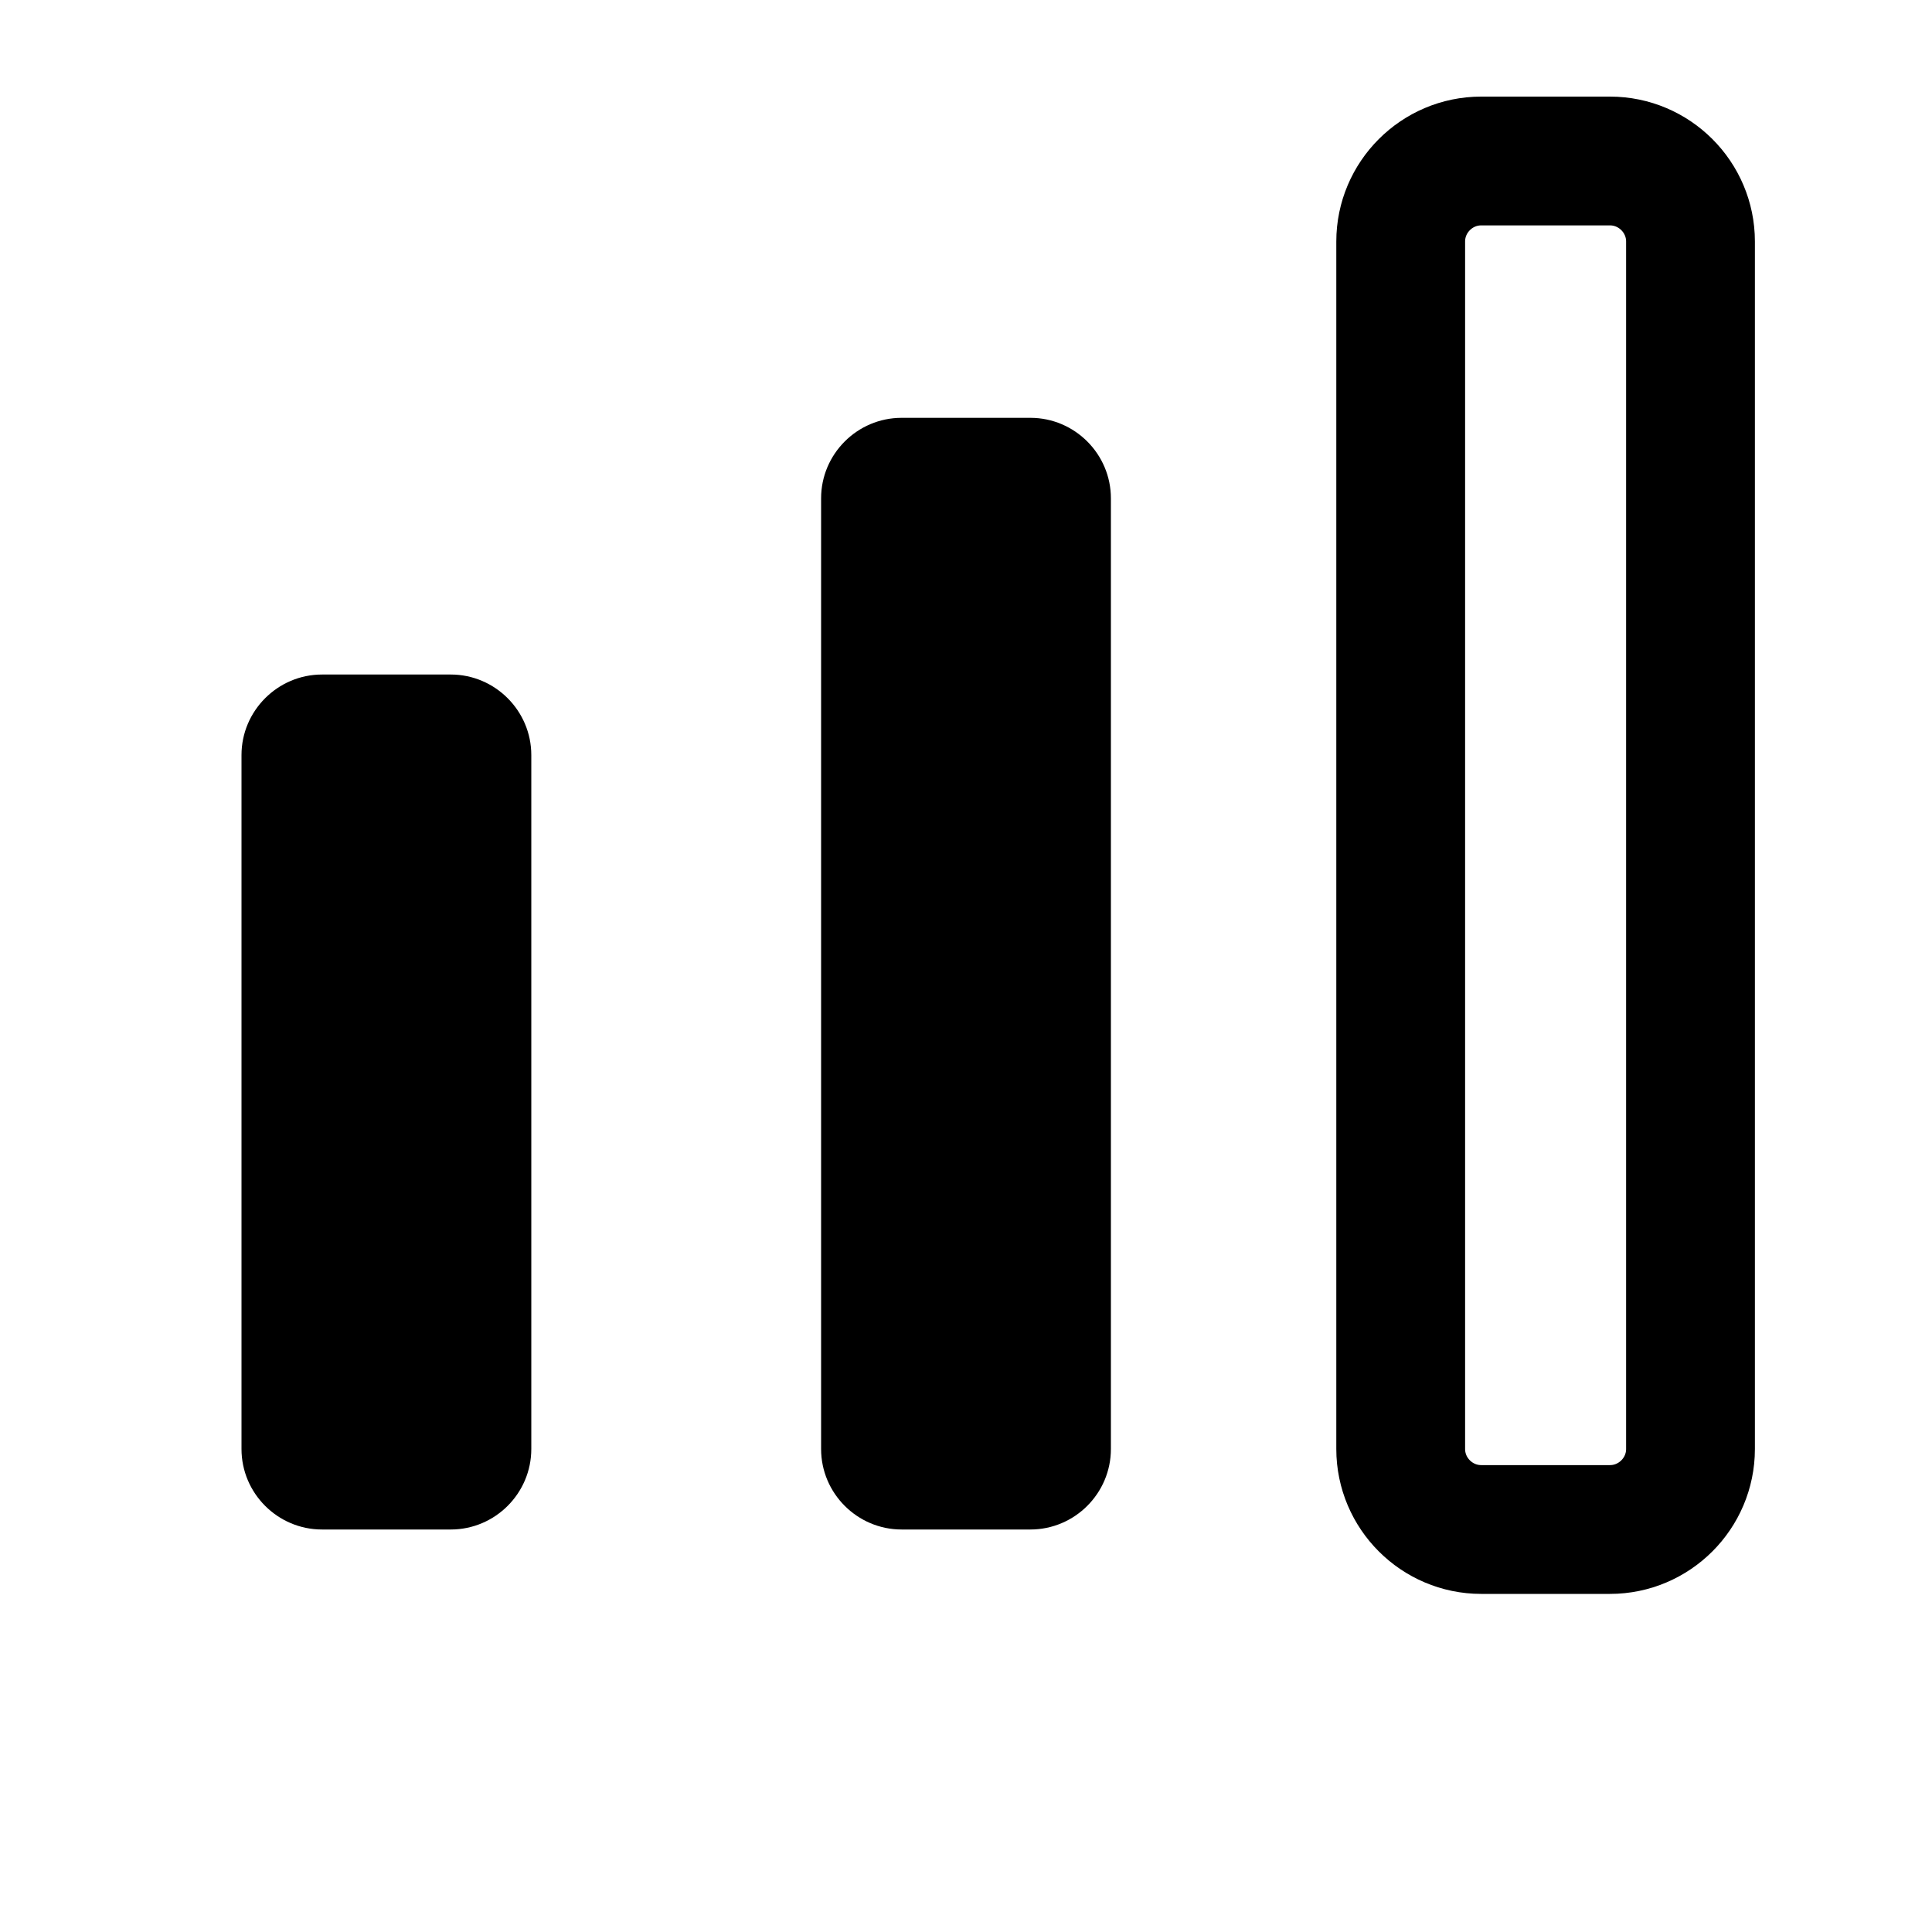 <svg width="15" height="15" viewBox="0 0 15 15" fill="none" xmlns="http://www.w3.org/2000/svg">
<path d="M3.5 5.237H2.5C2.156 5.237 1.875 5.519 1.875 5.862V11.25C1.875 11.594 2.156 11.875 2.5 11.875H3.5C3.844 11.875 4.125 11.594 4.125 11.25V5.862C4.125 5.519 3.844 5.237 3.5 5.237Z" fill="black"/>
<path d="M8 3.244H7C6.656 3.244 6.375 3.525 6.375 3.869V11.25C6.375 11.594 6.656 11.875 7 11.875H8C8.344 11.875 8.625 11.594 8.625 11.25V3.869C8.625 3.525 8.344 3.244 8 3.244Z" fill="black"/>
<path d="M12.5 1.25H11.5C11.156 1.25 10.875 1.531 10.875 1.875V11.25C10.875 11.594 11.156 11.875 11.5 11.875H12.5C12.844 11.875 13.125 11.594 13.125 11.25V1.875C13.125 1.531 12.844 1.25 12.5 1.25Z" stroke="black" stroke-linecap="round" stroke-linejoin="round"/>
</svg>
